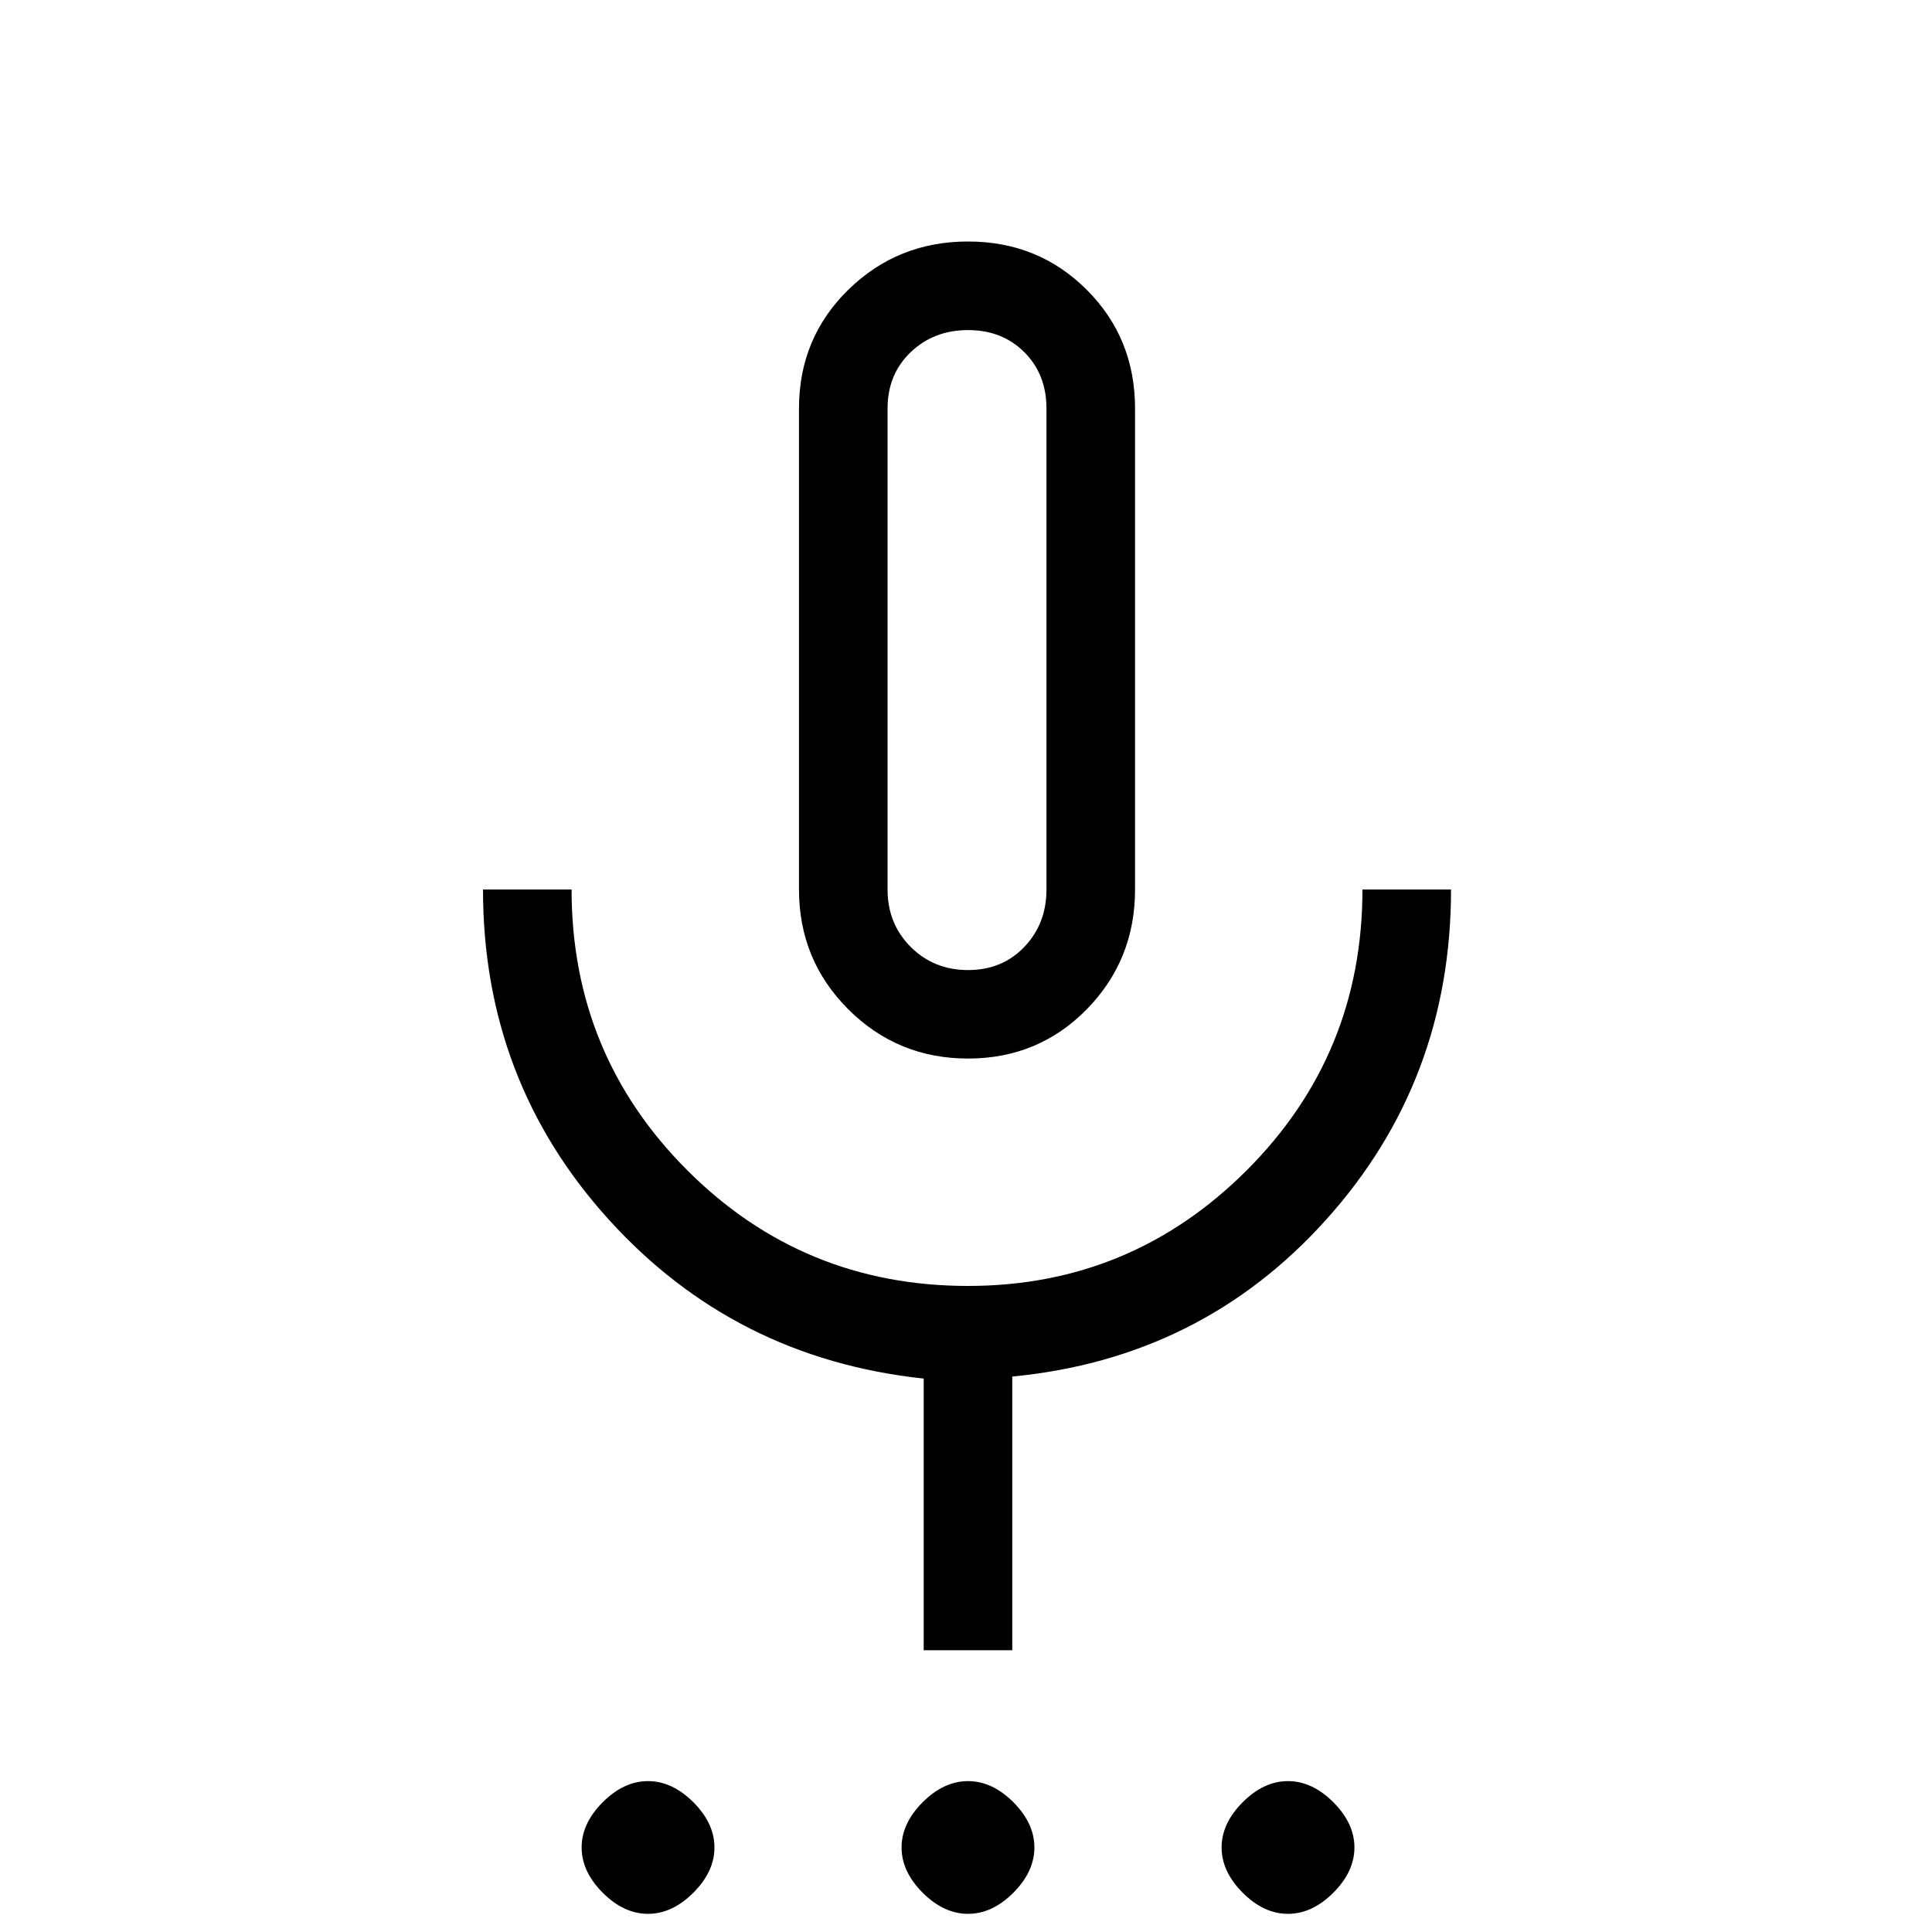 <svg xmlns="http://www.w3.org/2000/svg" height="20" width="20"><path d="M6.708 19.812Q6.458 19.812 6.24 19.594Q6.021 19.375 6.021 19.125Q6.021 18.875 6.24 18.656Q6.458 18.438 6.708 18.438Q6.958 18.438 7.177 18.656Q7.396 18.875 7.396 19.125Q7.396 19.375 7.177 19.594Q6.958 19.812 6.708 19.812ZM10.021 19.812Q9.771 19.812 9.552 19.594Q9.333 19.375 9.333 19.125Q9.333 18.875 9.552 18.656Q9.771 18.438 10.021 18.438Q10.271 18.438 10.49 18.656Q10.708 18.875 10.708 19.125Q10.708 19.375 10.49 19.594Q10.271 19.812 10.021 19.812ZM13.333 19.812Q13.083 19.812 12.865 19.594Q12.646 19.375 12.646 19.125Q12.646 18.875 12.865 18.656Q13.083 18.438 13.333 18.438Q13.583 18.438 13.802 18.656Q14.021 18.875 14.021 19.125Q14.021 19.375 13.802 19.594Q13.583 19.812 13.333 19.812ZM10.021 10.958Q9.292 10.958 8.781 10.448Q8.271 9.938 8.271 9.208V4.229Q8.271 3.5 8.781 3Q9.292 2.5 10.021 2.5Q10.75 2.5 11.25 3Q11.75 3.5 11.75 4.229V9.208Q11.75 9.938 11.25 10.448Q10.75 10.958 10.021 10.958ZM10.021 6.729Q10.021 6.729 10.021 6.729Q10.021 6.729 10.021 6.729Q10.021 6.729 10.021 6.729Q10.021 6.729 10.021 6.729Q10.021 6.729 10.021 6.729Q10.021 6.729 10.021 6.729Q10.021 6.729 10.021 6.729Q10.021 6.729 10.021 6.729ZM9.562 17.083V14.271Q7.604 14.062 6.302 12.625Q5 11.188 5 9.208H5.917Q5.917 10.917 7.115 12.115Q8.312 13.312 10.021 13.312Q11.708 13.312 12.906 12.115Q14.104 10.917 14.104 9.208H15.021Q15.021 11.188 13.729 12.625Q12.438 14.062 10.479 14.25V17.083ZM10.021 10.042Q10.375 10.042 10.604 9.802Q10.833 9.562 10.833 9.208V4.229Q10.833 3.875 10.604 3.646Q10.375 3.417 10.021 3.417Q9.667 3.417 9.427 3.646Q9.188 3.875 9.188 4.229V9.208Q9.188 9.562 9.427 9.802Q9.667 10.042 10.021 10.042Z"/></svg>